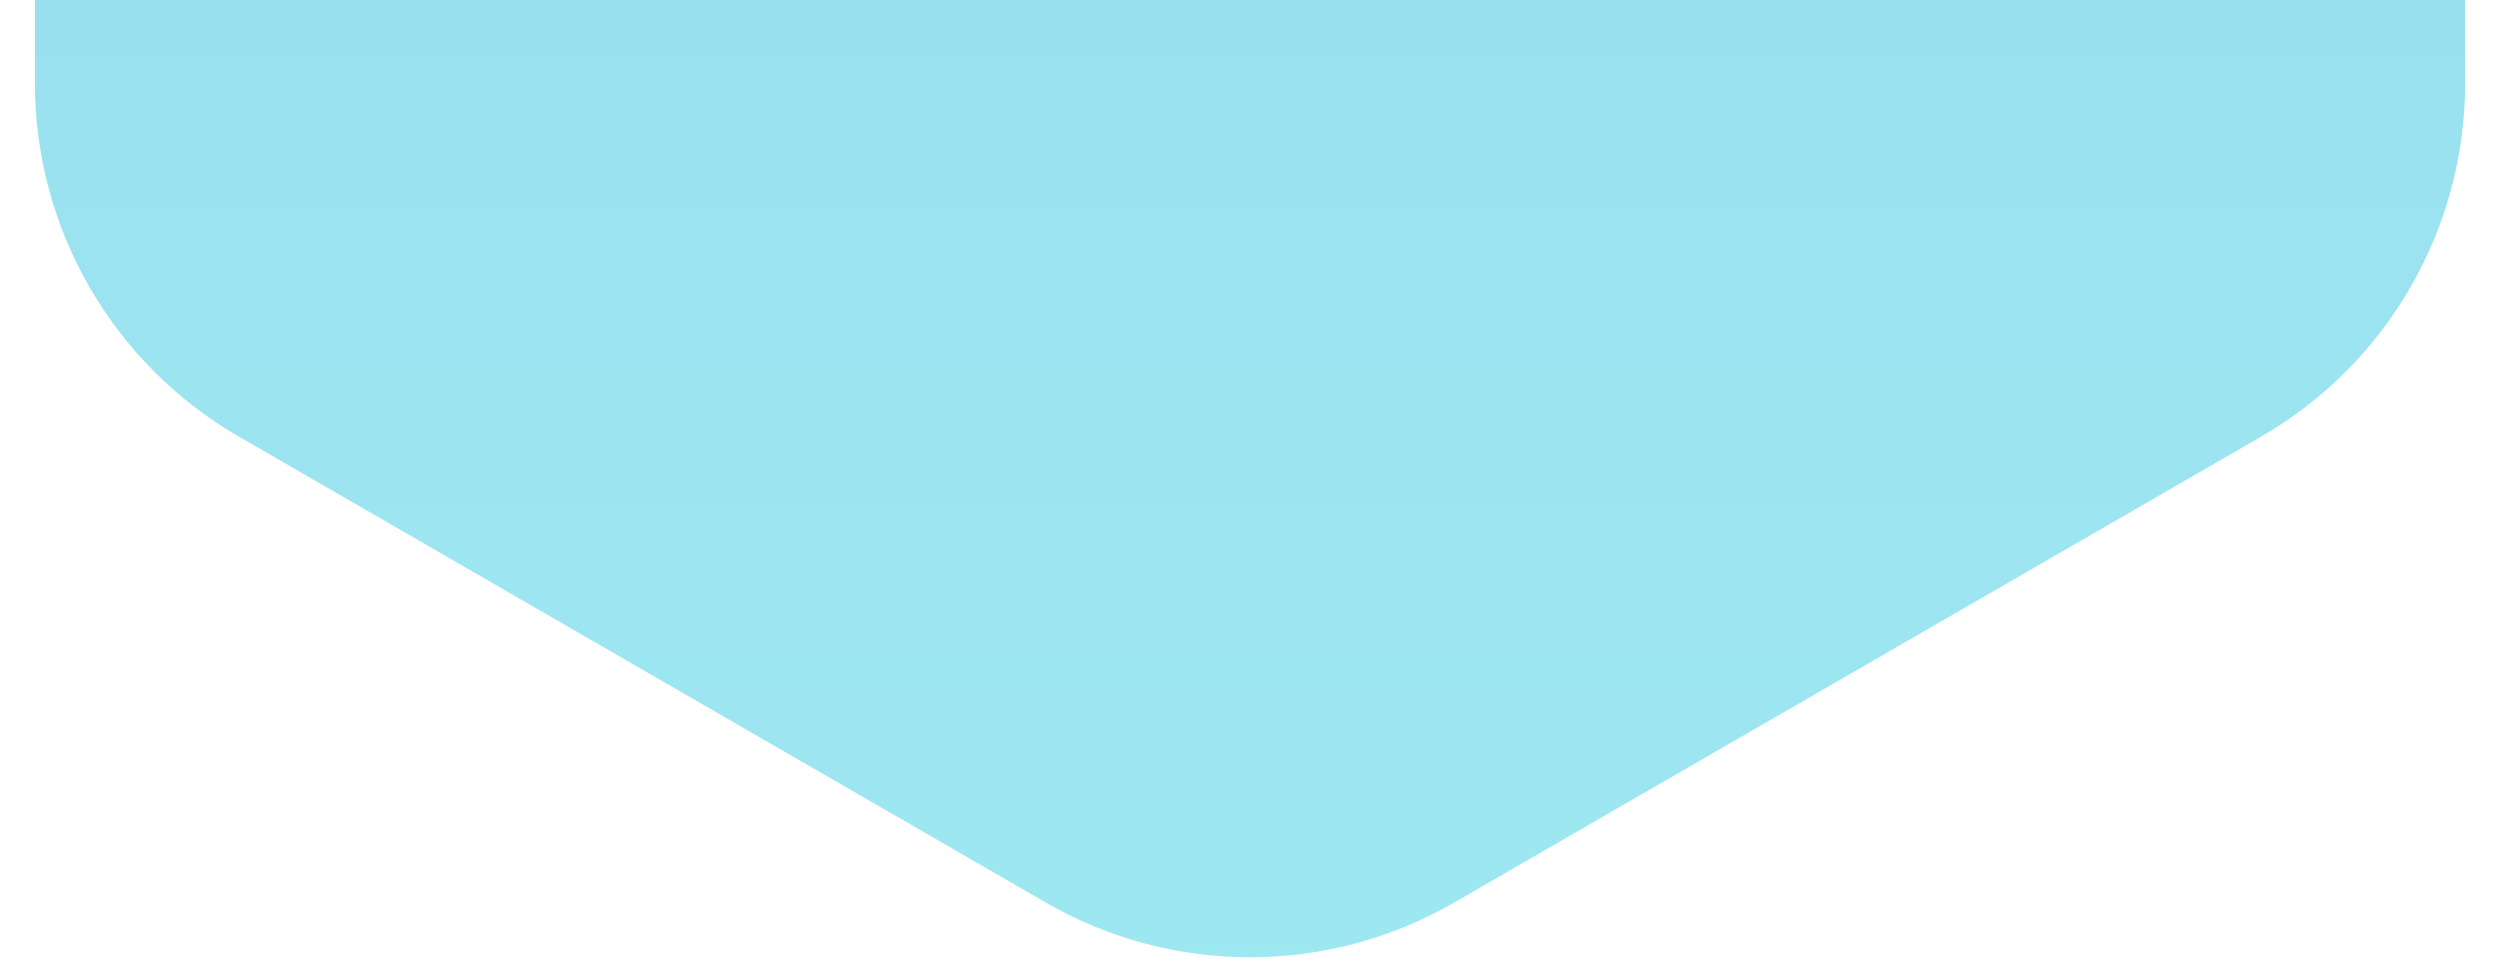 <svg width="49" height="19" viewBox="0 0 49 19" fill="none" xmlns="http://www.w3.org/2000/svg">
<path d="M20.5 -32.691C22.975 -34.12 26.025 -34.12 28.5 -32.691L44.316 -23.559C46.791 -22.13 48.316 -19.489 48.316 -16.631V1.631C48.316 4.489 46.791 7.13 44.316 8.559L28.5 17.691C26.025 19.12 22.975 19.12 20.5 17.691L4.684 8.559C2.209 7.13 0.684 4.489 0.684 1.631V-16.631C0.684 -19.489 2.209 -22.13 4.684 -23.559L20.5 -32.691Z" fill="url(#paint0_linear_102_161)" fill-opacity="0.63"/>
<defs>
<linearGradient id="paint0_linear_102_161" x1="24.5" y1="-35" x2="24.5" y2="20" gradientUnits="userSpaceOnUse">
<stop stop-color="#56BDE2"/>
<stop offset="1" stop-color="#65DBEA"/>
</linearGradient>
</defs>
</svg>

